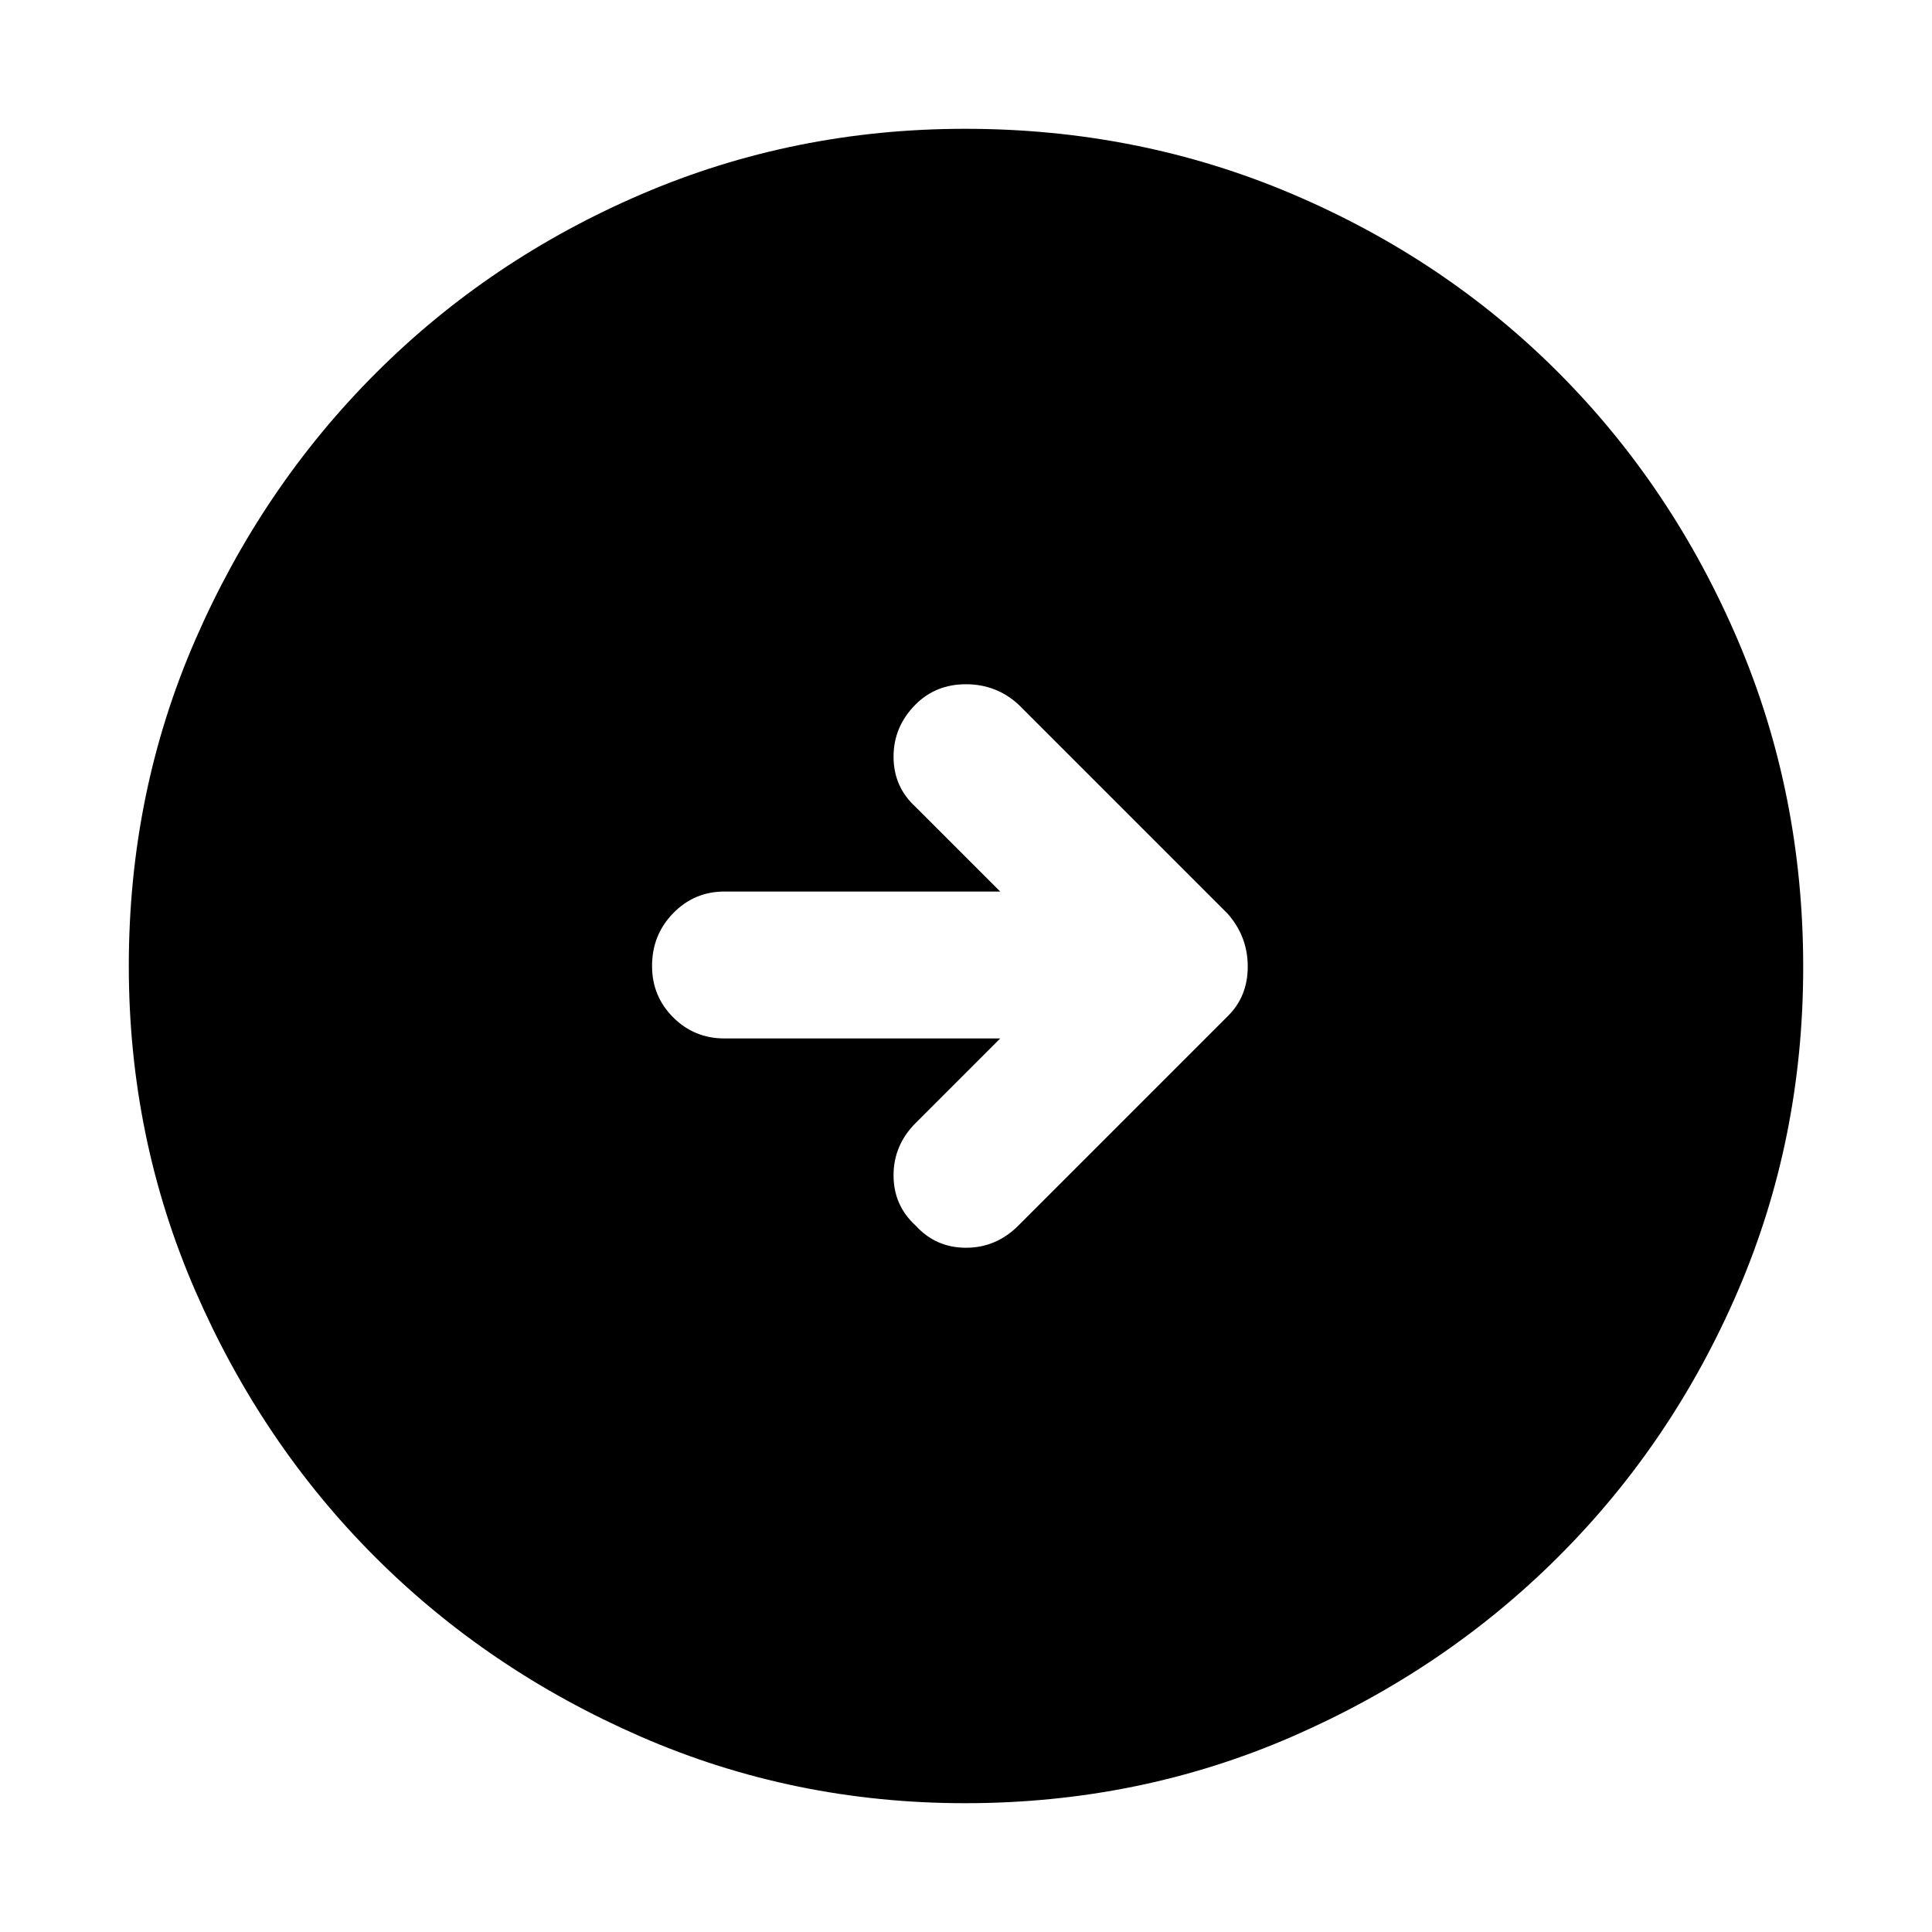 <svg xmlns="http://www.w3.org/2000/svg" height="48" viewBox="0 -960 960 960" width="48"><path d="M479.54-64q-85.18 0-161.02-33.02t-132.16-89.34q-56.32-56.32-89.34-132.29T64-480q0-86.27 33.08-162.15 33.08-75.88 89.68-132.47 56.61-56.59 132.22-88.99Q394.59-896 479.56-896q86.33 0 162.51 32.39 76.18 32.4 132.56 89Q831-718 863.5-641.96q32.5 76.04 32.5 162.5 0 85.46-32.39 160.8-32.4 75.34-88.99 131.92Q718.03-130.16 642-97.08 565.98-64 479.54-64ZM497-444l-42 42q-11 11-11 26t11 25q10 11 25 11t26-11l104-104q10-9.82 10-24.73T610-506L506-610q-11-10-26-10t-25 10q-11 11-11 26t11 25l42 42H360q-15.02 0-25.51 10.77Q324-495.45 324-480q0 15.02 10.49 25.51Q344.98-444 360-444h137Z"/></svg>